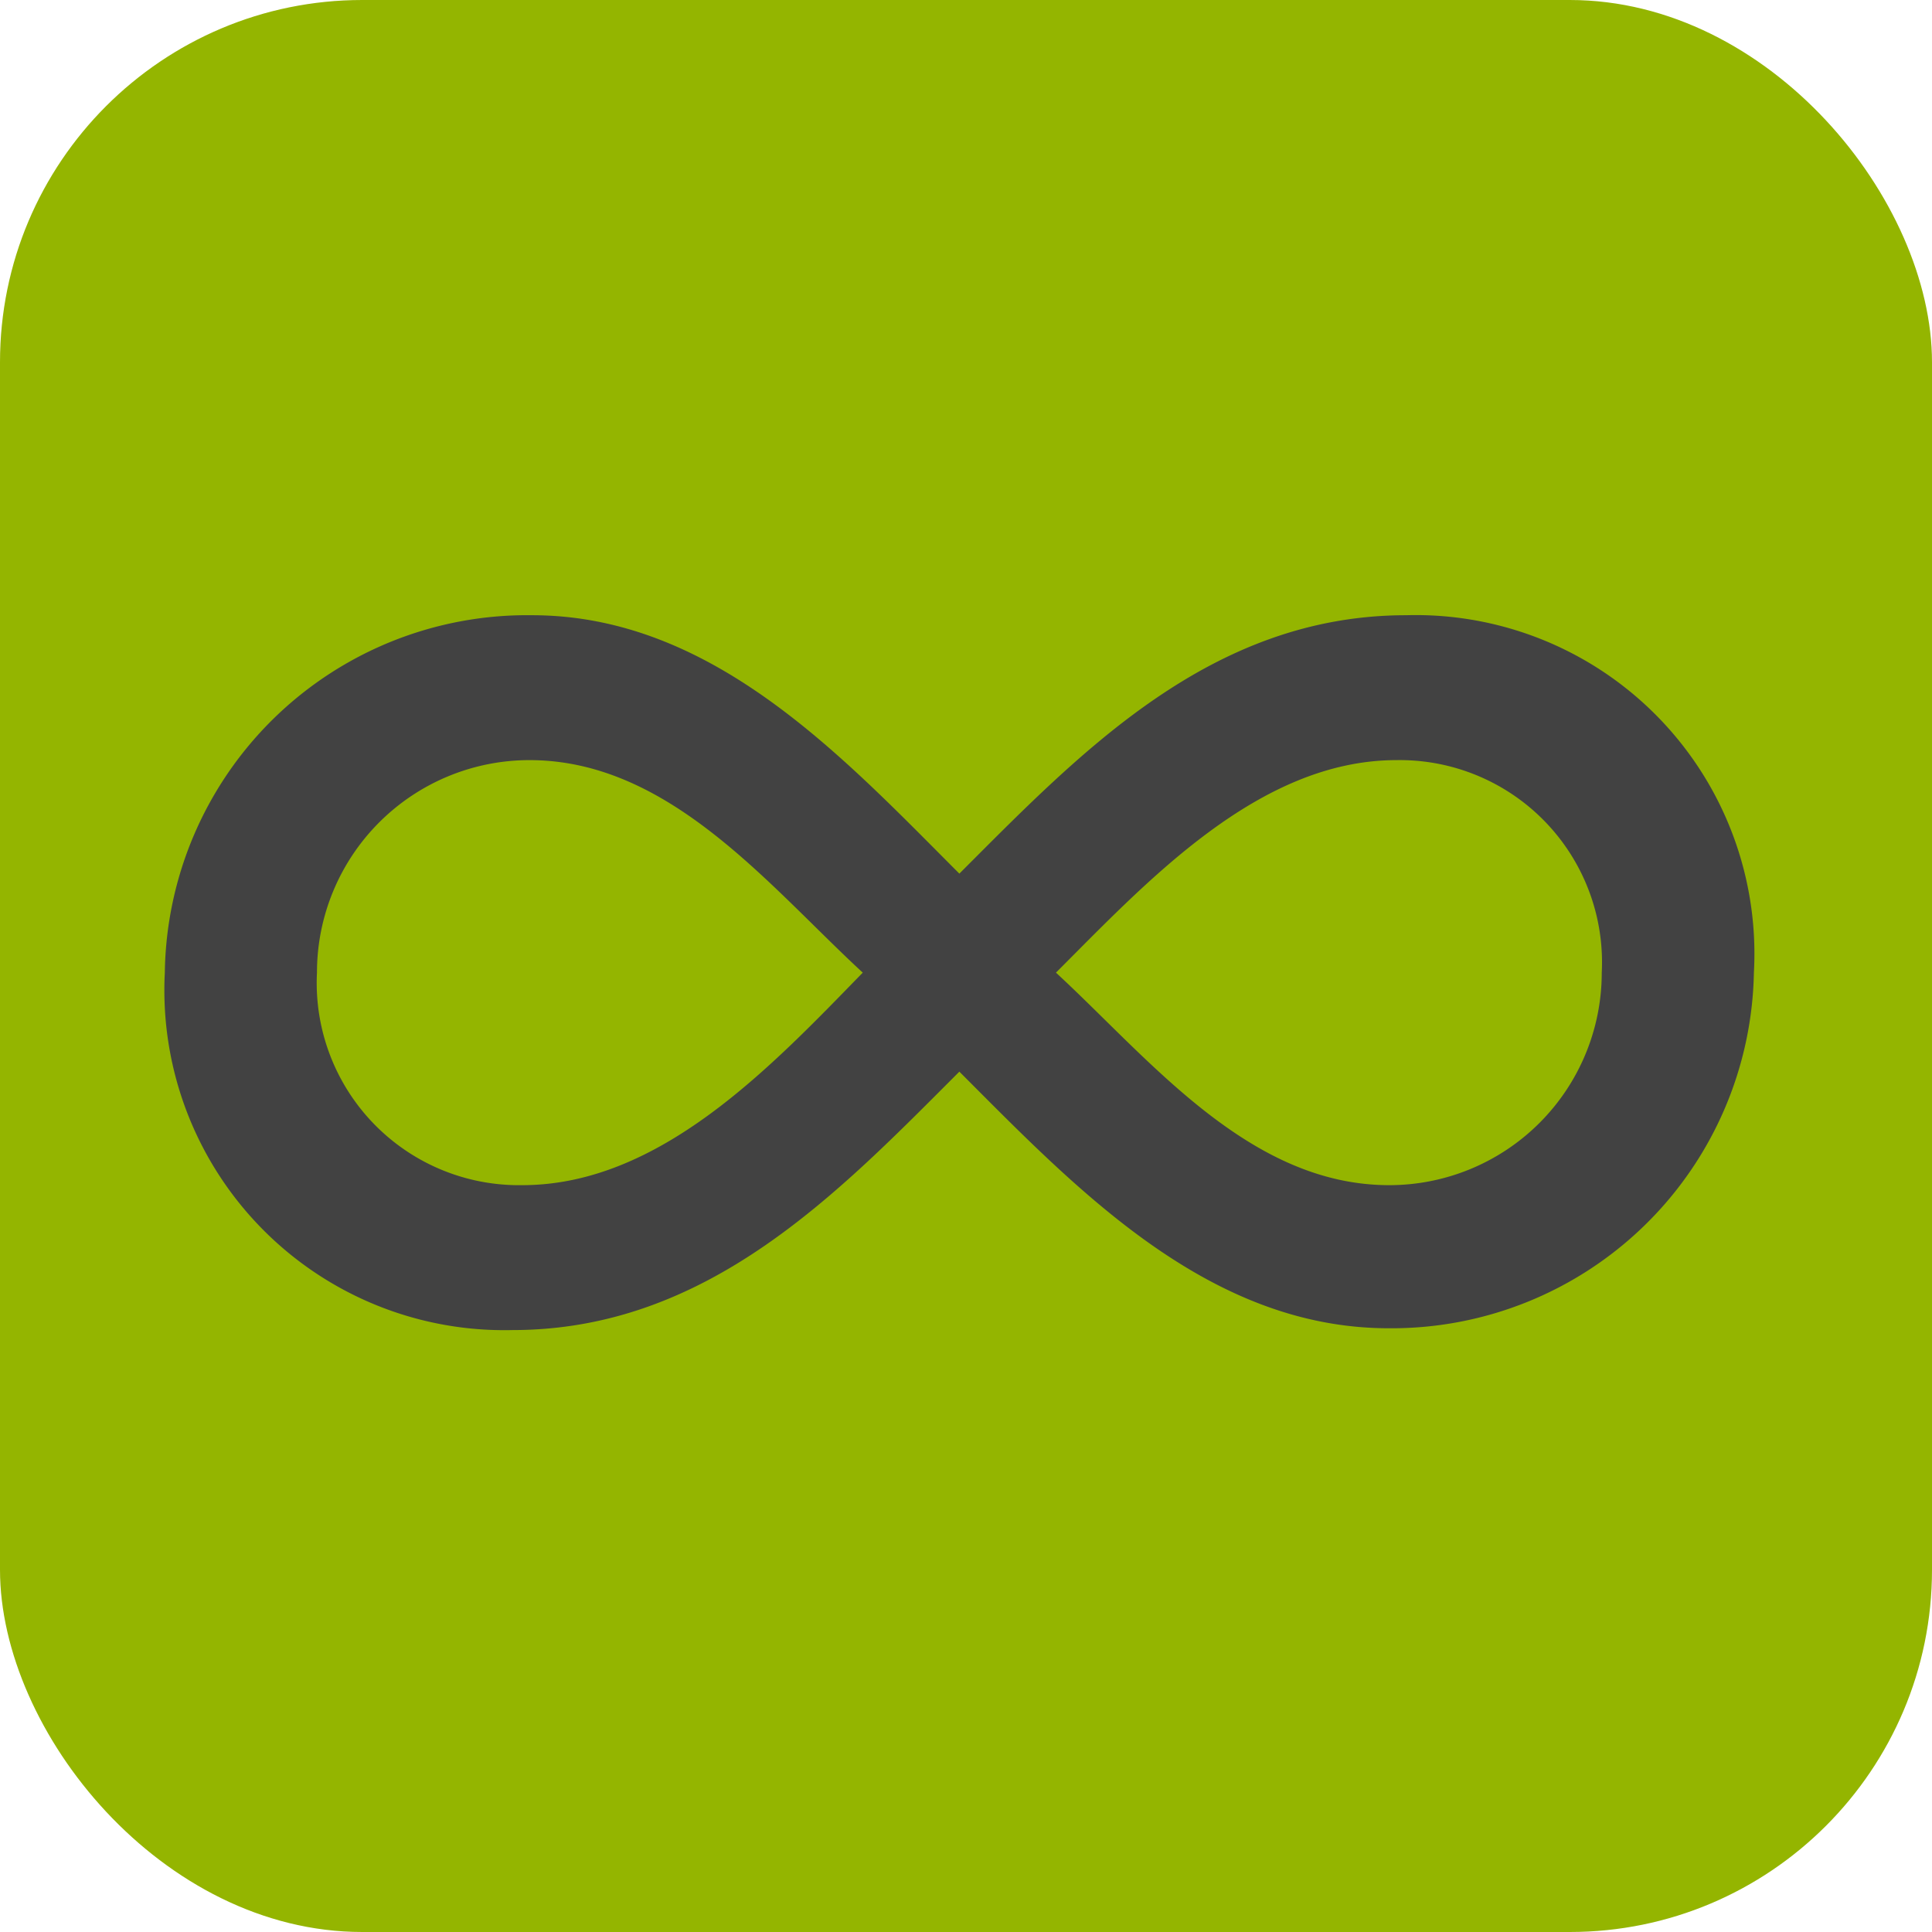 <svg xmlns="http://www.w3.org/2000/svg" viewBox="0 0 32 32"><title>loopBox</title><g id="Layer_2" data-name="Layer 2"><rect width="32" height="32" rx="6" ry="6" fill="#94b500"/><rect width="32" height="32" fill="none"/></g><g id="Layer_5" data-name="Layer 5"><path d="M15.89,17.75c-2,2-4.16,4.28-7.4,4.28a5.63,5.63,0,0,1-5.76-5.92,6,6,0,0,1,6.08-5.92c3,0,5.16,2.36,7.08,4.28,2-2,4.16-4.28,7.4-4.28a5.61,5.61,0,0,1,5.76,5.92A6,6,0,0,1,23,22C20,22,17.81,19.67,15.89,17.75Zm-1.6-1.64c-1.56-1.44-3.2-3.52-5.52-3.52a3.52,3.52,0,0,0-3.52,3.52,3.35,3.35,0,0,0,3.4,3.52C10.93,19.63,12.77,17.67,14.29,16.11Zm12.24,0a3.35,3.35,0,0,0-3.4-3.52c-2.28,0-4.12,2-5.64,3.52,1.56,1.44,3.2,3.52,5.52,3.52A3.52,3.52,0,0,0,26.53,16.11Z" fill="#424242"/></g></svg>